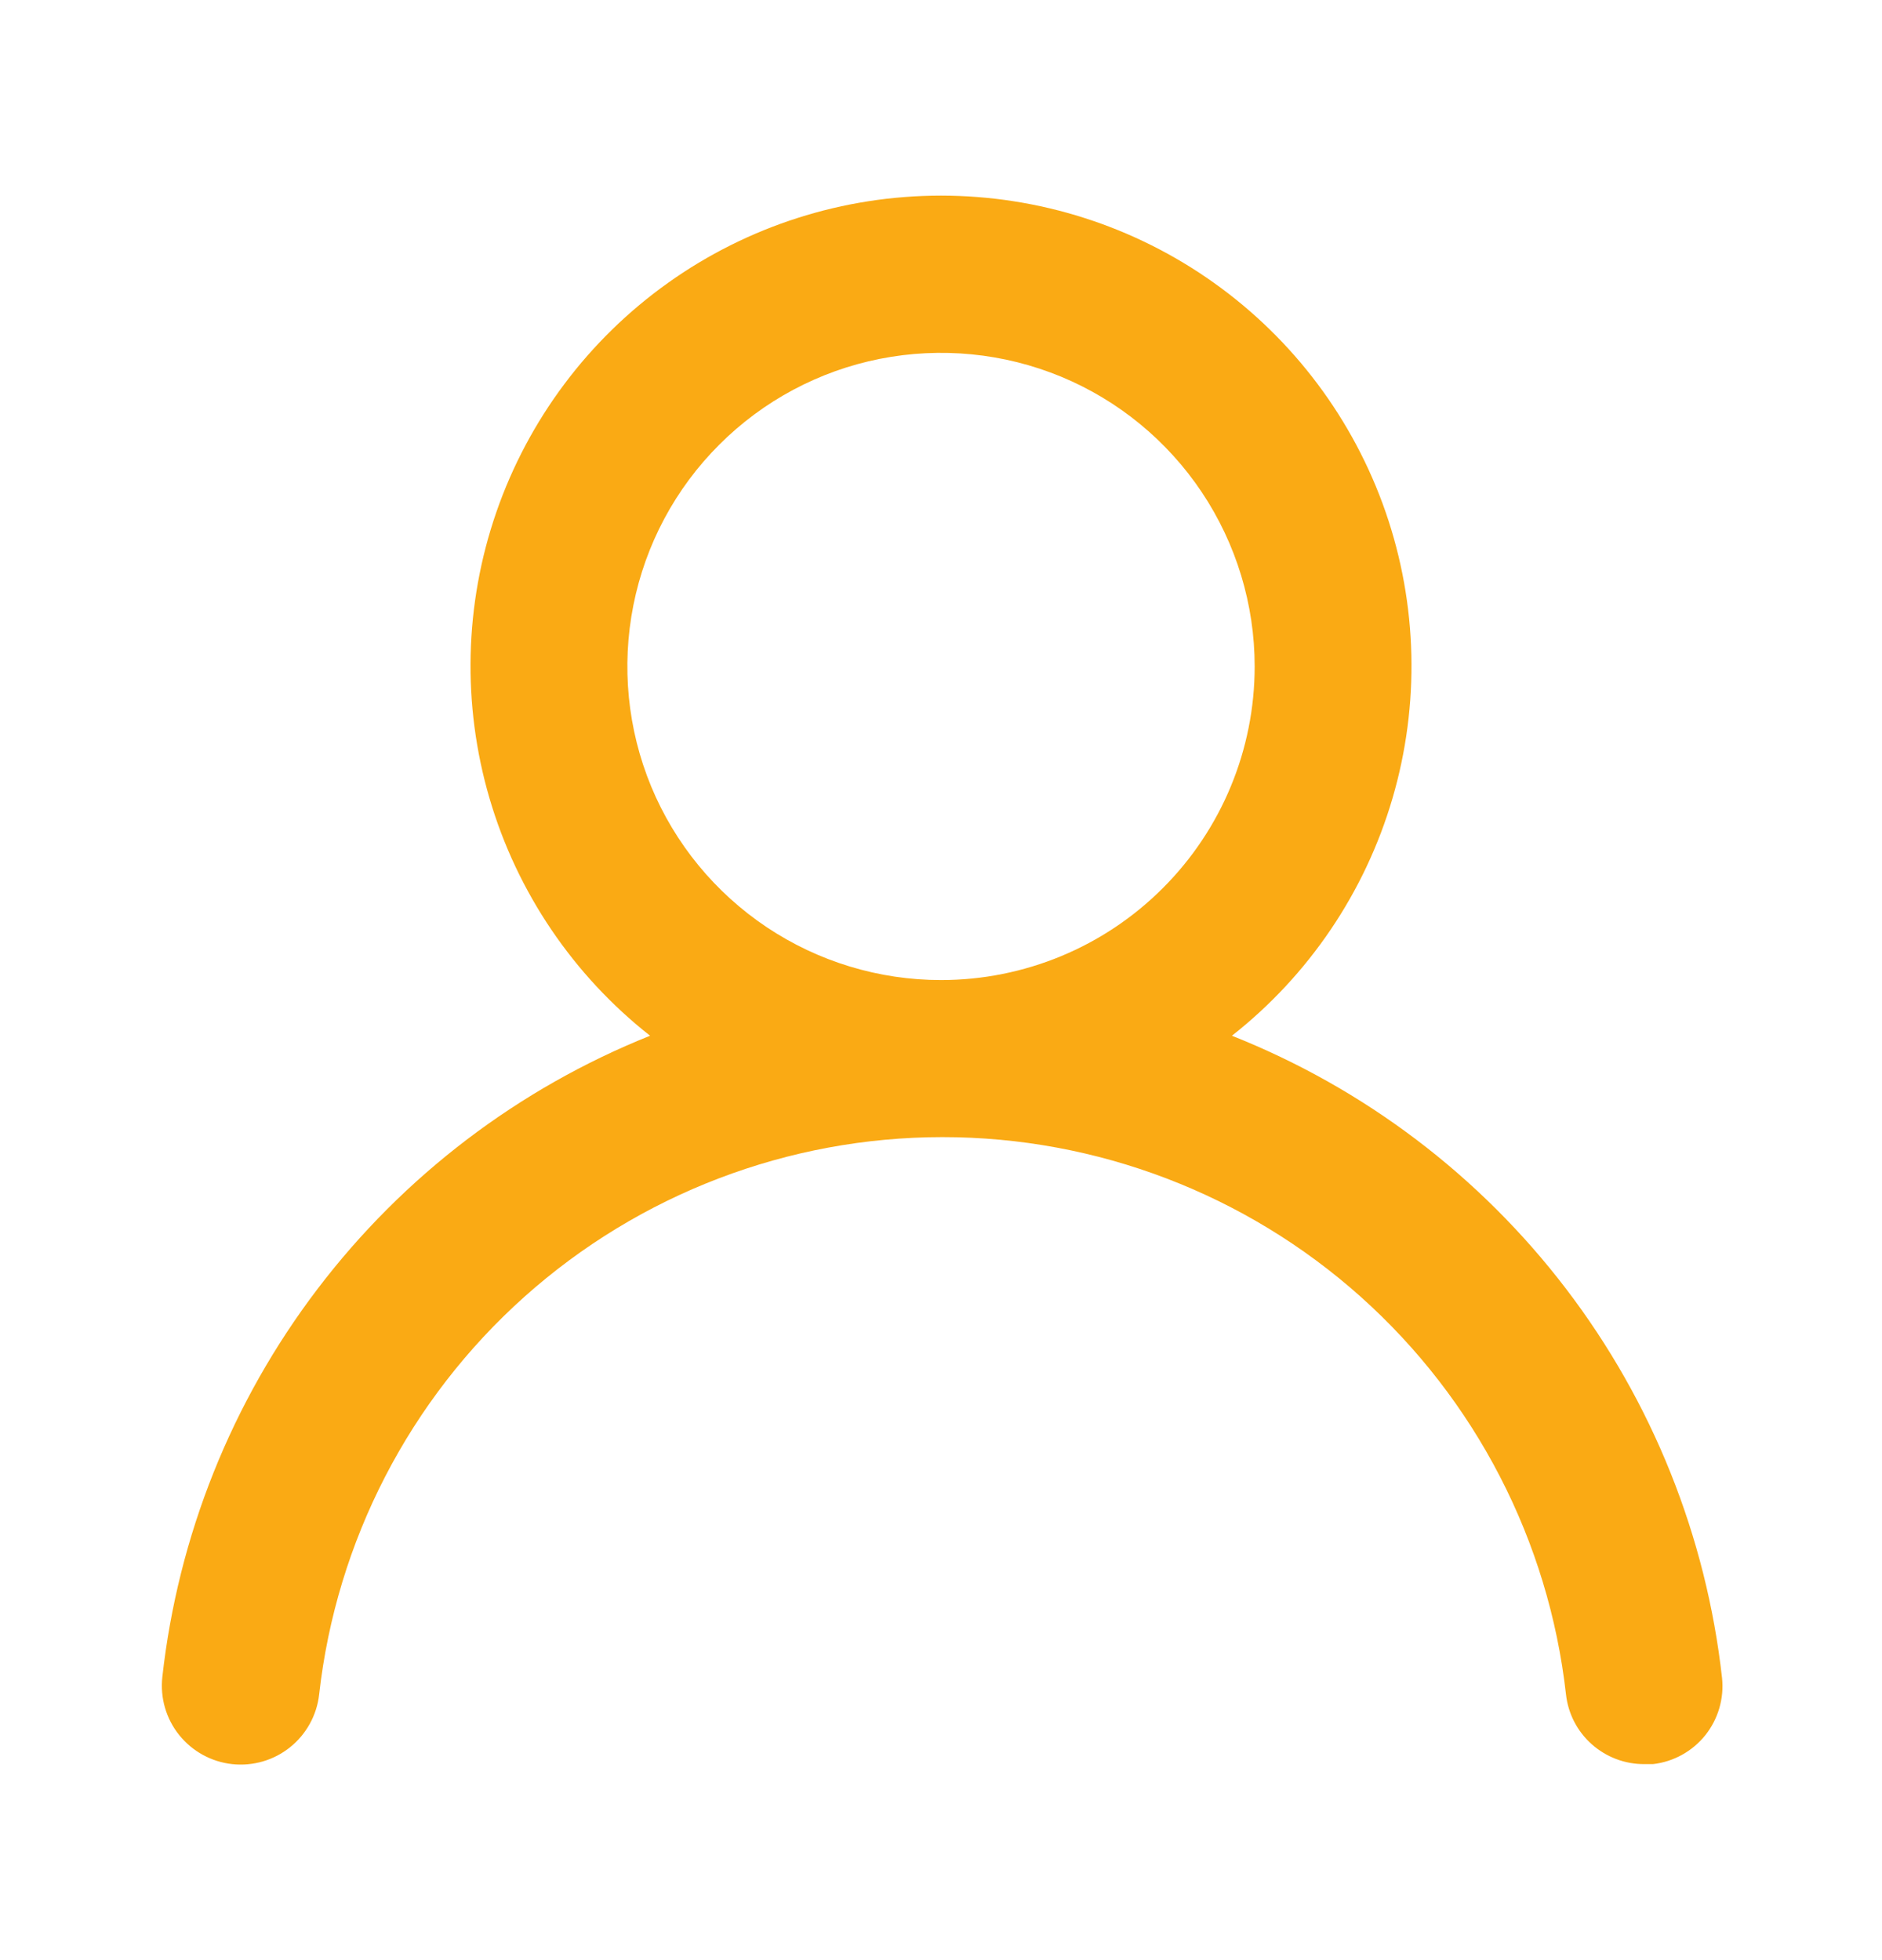 <svg width="24" height="25" viewBox="0 0 24 25" fill="none" xmlns="http://www.w3.org/2000/svg">
<path d="M15.71 13.21C16.69 12.439 17.406 11.381 17.757 10.184C18.108 8.987 18.078 7.71 17.67 6.531C17.262 5.353 16.496 4.33 15.48 3.607C14.464 2.883 13.247 2.495 12 2.495C10.752 2.495 9.536 2.883 8.52 3.607C7.504 4.33 6.738 5.353 6.33 6.531C5.922 7.71 5.892 8.987 6.243 10.184C6.594 11.381 7.31 12.439 8.29 13.21C6.61 13.883 5.144 14.999 4.049 16.44C2.953 17.881 2.27 19.591 2.07 21.39C2.056 21.521 2.067 21.654 2.104 21.781C2.141 21.908 2.202 22.026 2.285 22.129C2.452 22.337 2.695 22.471 2.96 22.5C3.225 22.529 3.491 22.452 3.699 22.285C3.907 22.118 4.041 21.875 4.07 21.61C4.29 19.655 5.222 17.85 6.688 16.539C8.155 15.228 10.053 14.503 12.02 14.503C13.987 14.503 15.885 15.228 17.352 16.539C18.818 17.85 19.75 19.655 19.97 21.61C19.997 21.856 20.114 22.083 20.299 22.247C20.484 22.411 20.723 22.502 20.97 22.5H21.08C21.342 22.47 21.582 22.337 21.747 22.131C21.911 21.925 21.988 21.662 21.96 21.4C21.759 19.596 21.072 17.881 19.971 16.438C18.87 14.995 17.397 13.88 15.71 13.21V13.21ZM12 12.5C11.209 12.5 10.435 12.265 9.778 11.826C9.12 11.386 8.607 10.762 8.304 10.031C8.002 9.3 7.923 8.496 8.077 7.72C8.231 6.944 8.612 6.231 9.172 5.672C9.731 5.112 10.444 4.731 11.22 4.577C11.996 4.423 12.8 4.502 13.531 4.804C14.262 5.107 14.886 5.62 15.326 6.278C15.765 6.936 16 7.709 16 8.5C16 9.561 15.579 10.578 14.828 11.328C14.078 12.079 13.061 12.5 12 12.5Z" fill="#FAAA14"/>
</svg>
